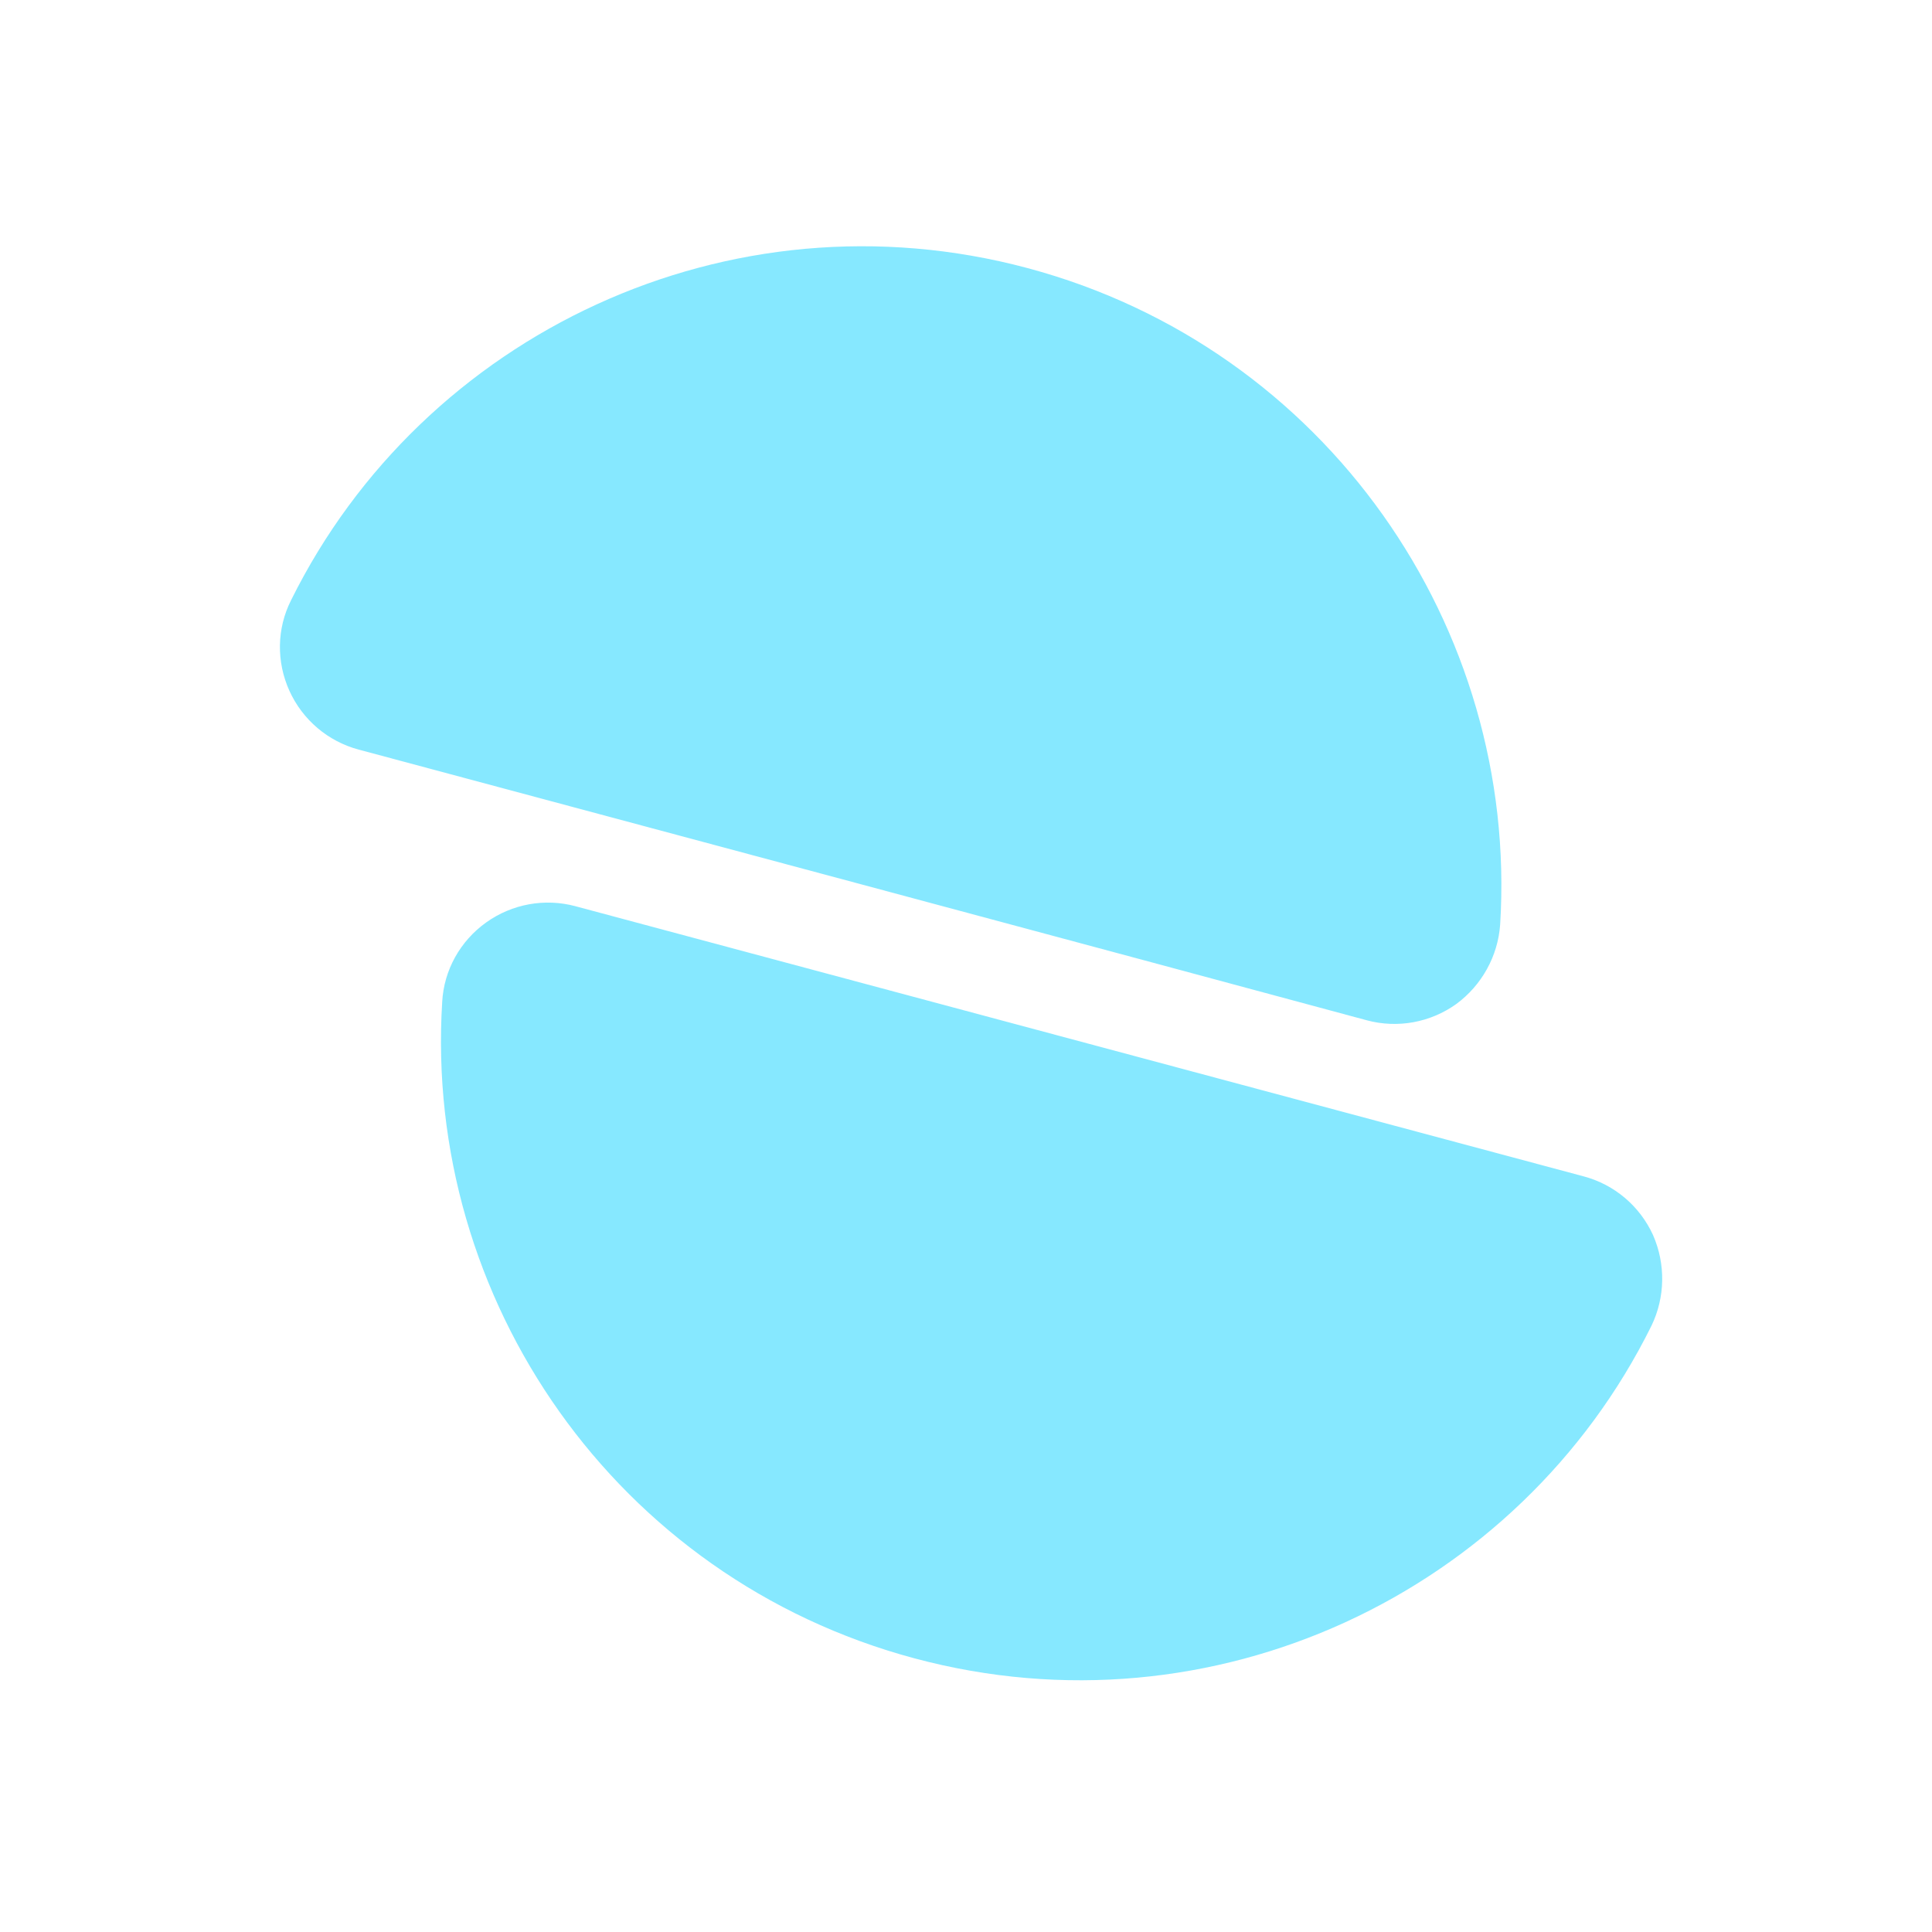 <svg width="59" height="59" viewBox="0 0 59 59" fill="none" xmlns="http://www.w3.org/2000/svg">
<g opacity="0.6">
<path fill-rule="evenodd" clip-rule="evenodd" d="M17.572 27.674C16.637 27.423 15.637 27.605 14.845 28.171C14.054 28.737 13.557 29.624 13.504 30.595C12.938 39.677 18.799 48.198 27.93 50.644C37.044 53.087 46.397 48.642 50.431 40.49C50.855 39.618 50.868 38.601 50.482 37.719C50.079 36.834 49.304 36.176 48.369 35.926C41.206 34.006 24.735 29.593 17.572 27.674ZM10.952 22.891C10.016 22.641 9.241 21.983 8.839 21.098C8.437 20.212 8.45 19.195 8.89 18.327C12.92 10.191 22.272 5.746 31.387 8.189C40.501 10.631 46.378 19.157 45.812 28.238C45.743 29.205 45.246 30.092 44.471 30.662C43.679 31.228 42.68 31.41 41.744 31.159C34.586 29.224 18.115 24.811 10.952 22.891Z" fill="#36D9FF"/>
</g>
</svg>
